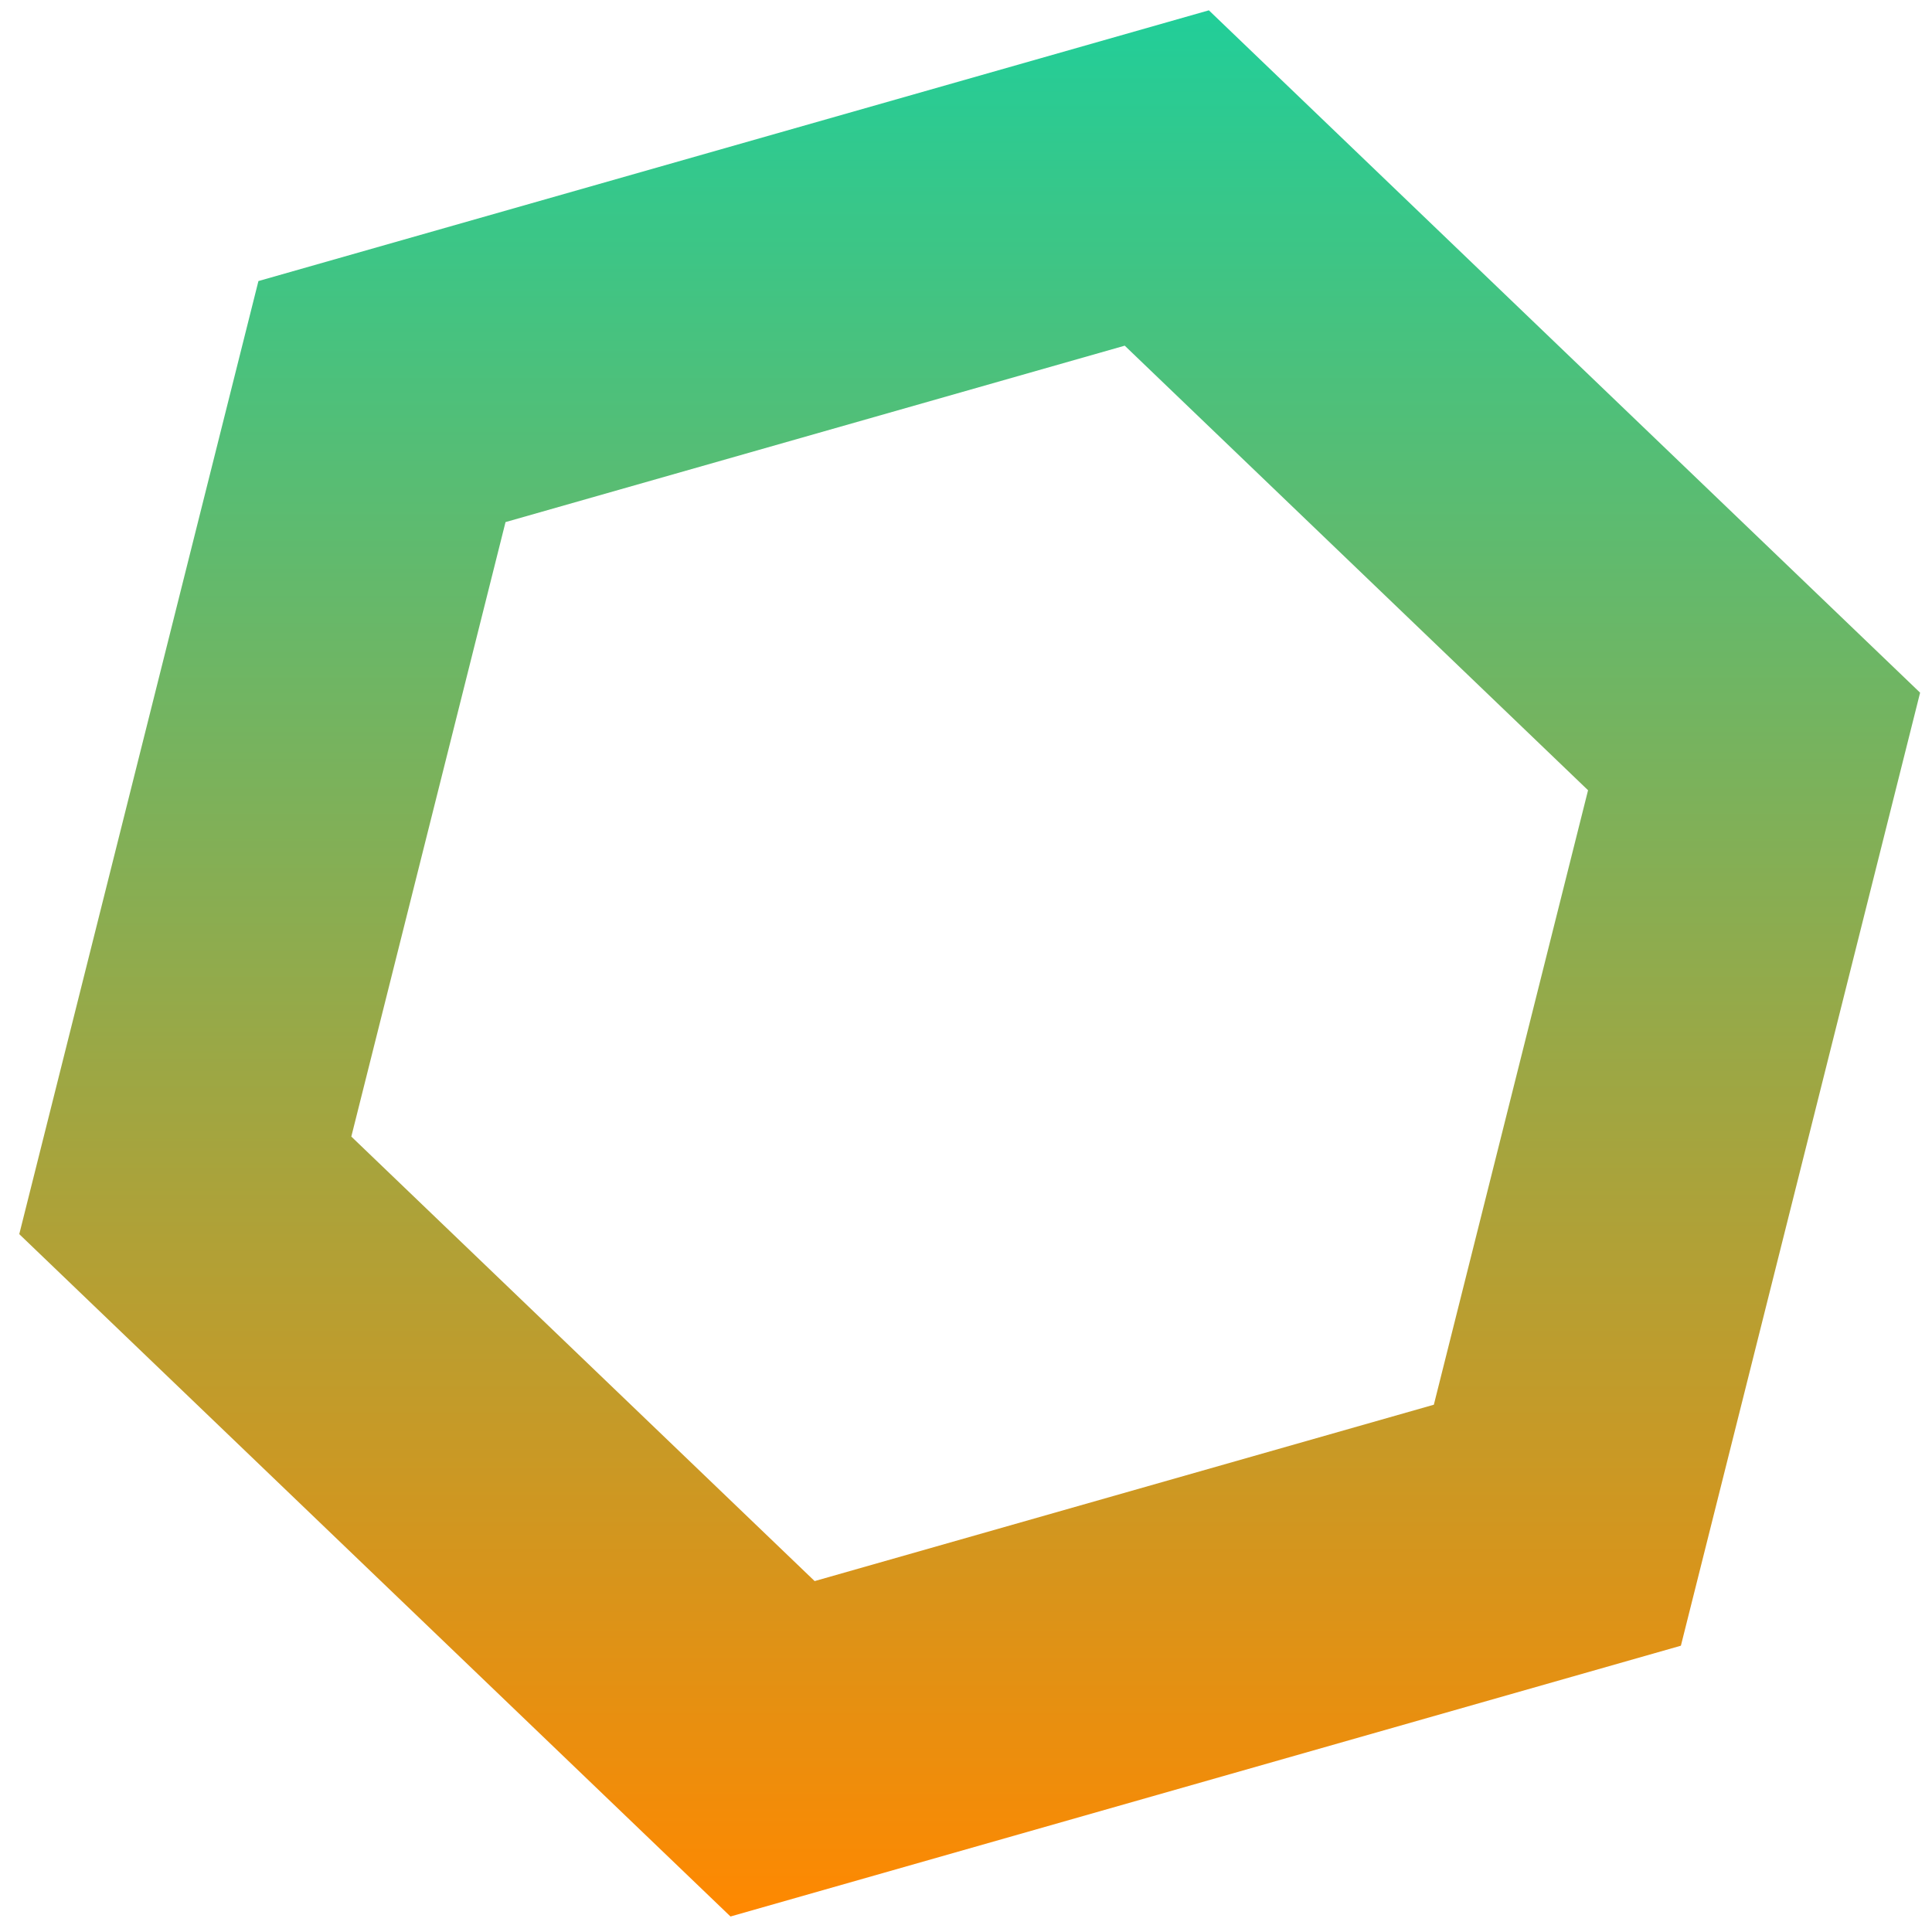 <svg width="38" height="38" viewBox="0 0 38 38" fill="none" xmlns="http://www.w3.org/2000/svg">
<path fill-rule="evenodd" clip-rule="evenodd" d="M22.122 6.799L9.943 10.269L6.91 22.355L16.023 31.098L28.202 27.629L31.235 15.543L22.122 6.799ZM37.766 13.624L23.777 0.203L5.083 5.528L0.379 24.274L14.368 37.695L33.061 32.369L37.766 13.624Z" fill="url(#paint0_linear_3165_175402)"/>
<defs>
<linearGradient id="paint0_linear_3165_175402" x1="19.072" y1="0.203" x2="19.072" y2="37.695" gradientUnits="userSpaceOnUse">
<stop stop-color="#21CE99"/>
<stop offset="1" stop-color="#FF8800"/>
</linearGradient>
</defs>
</svg>
